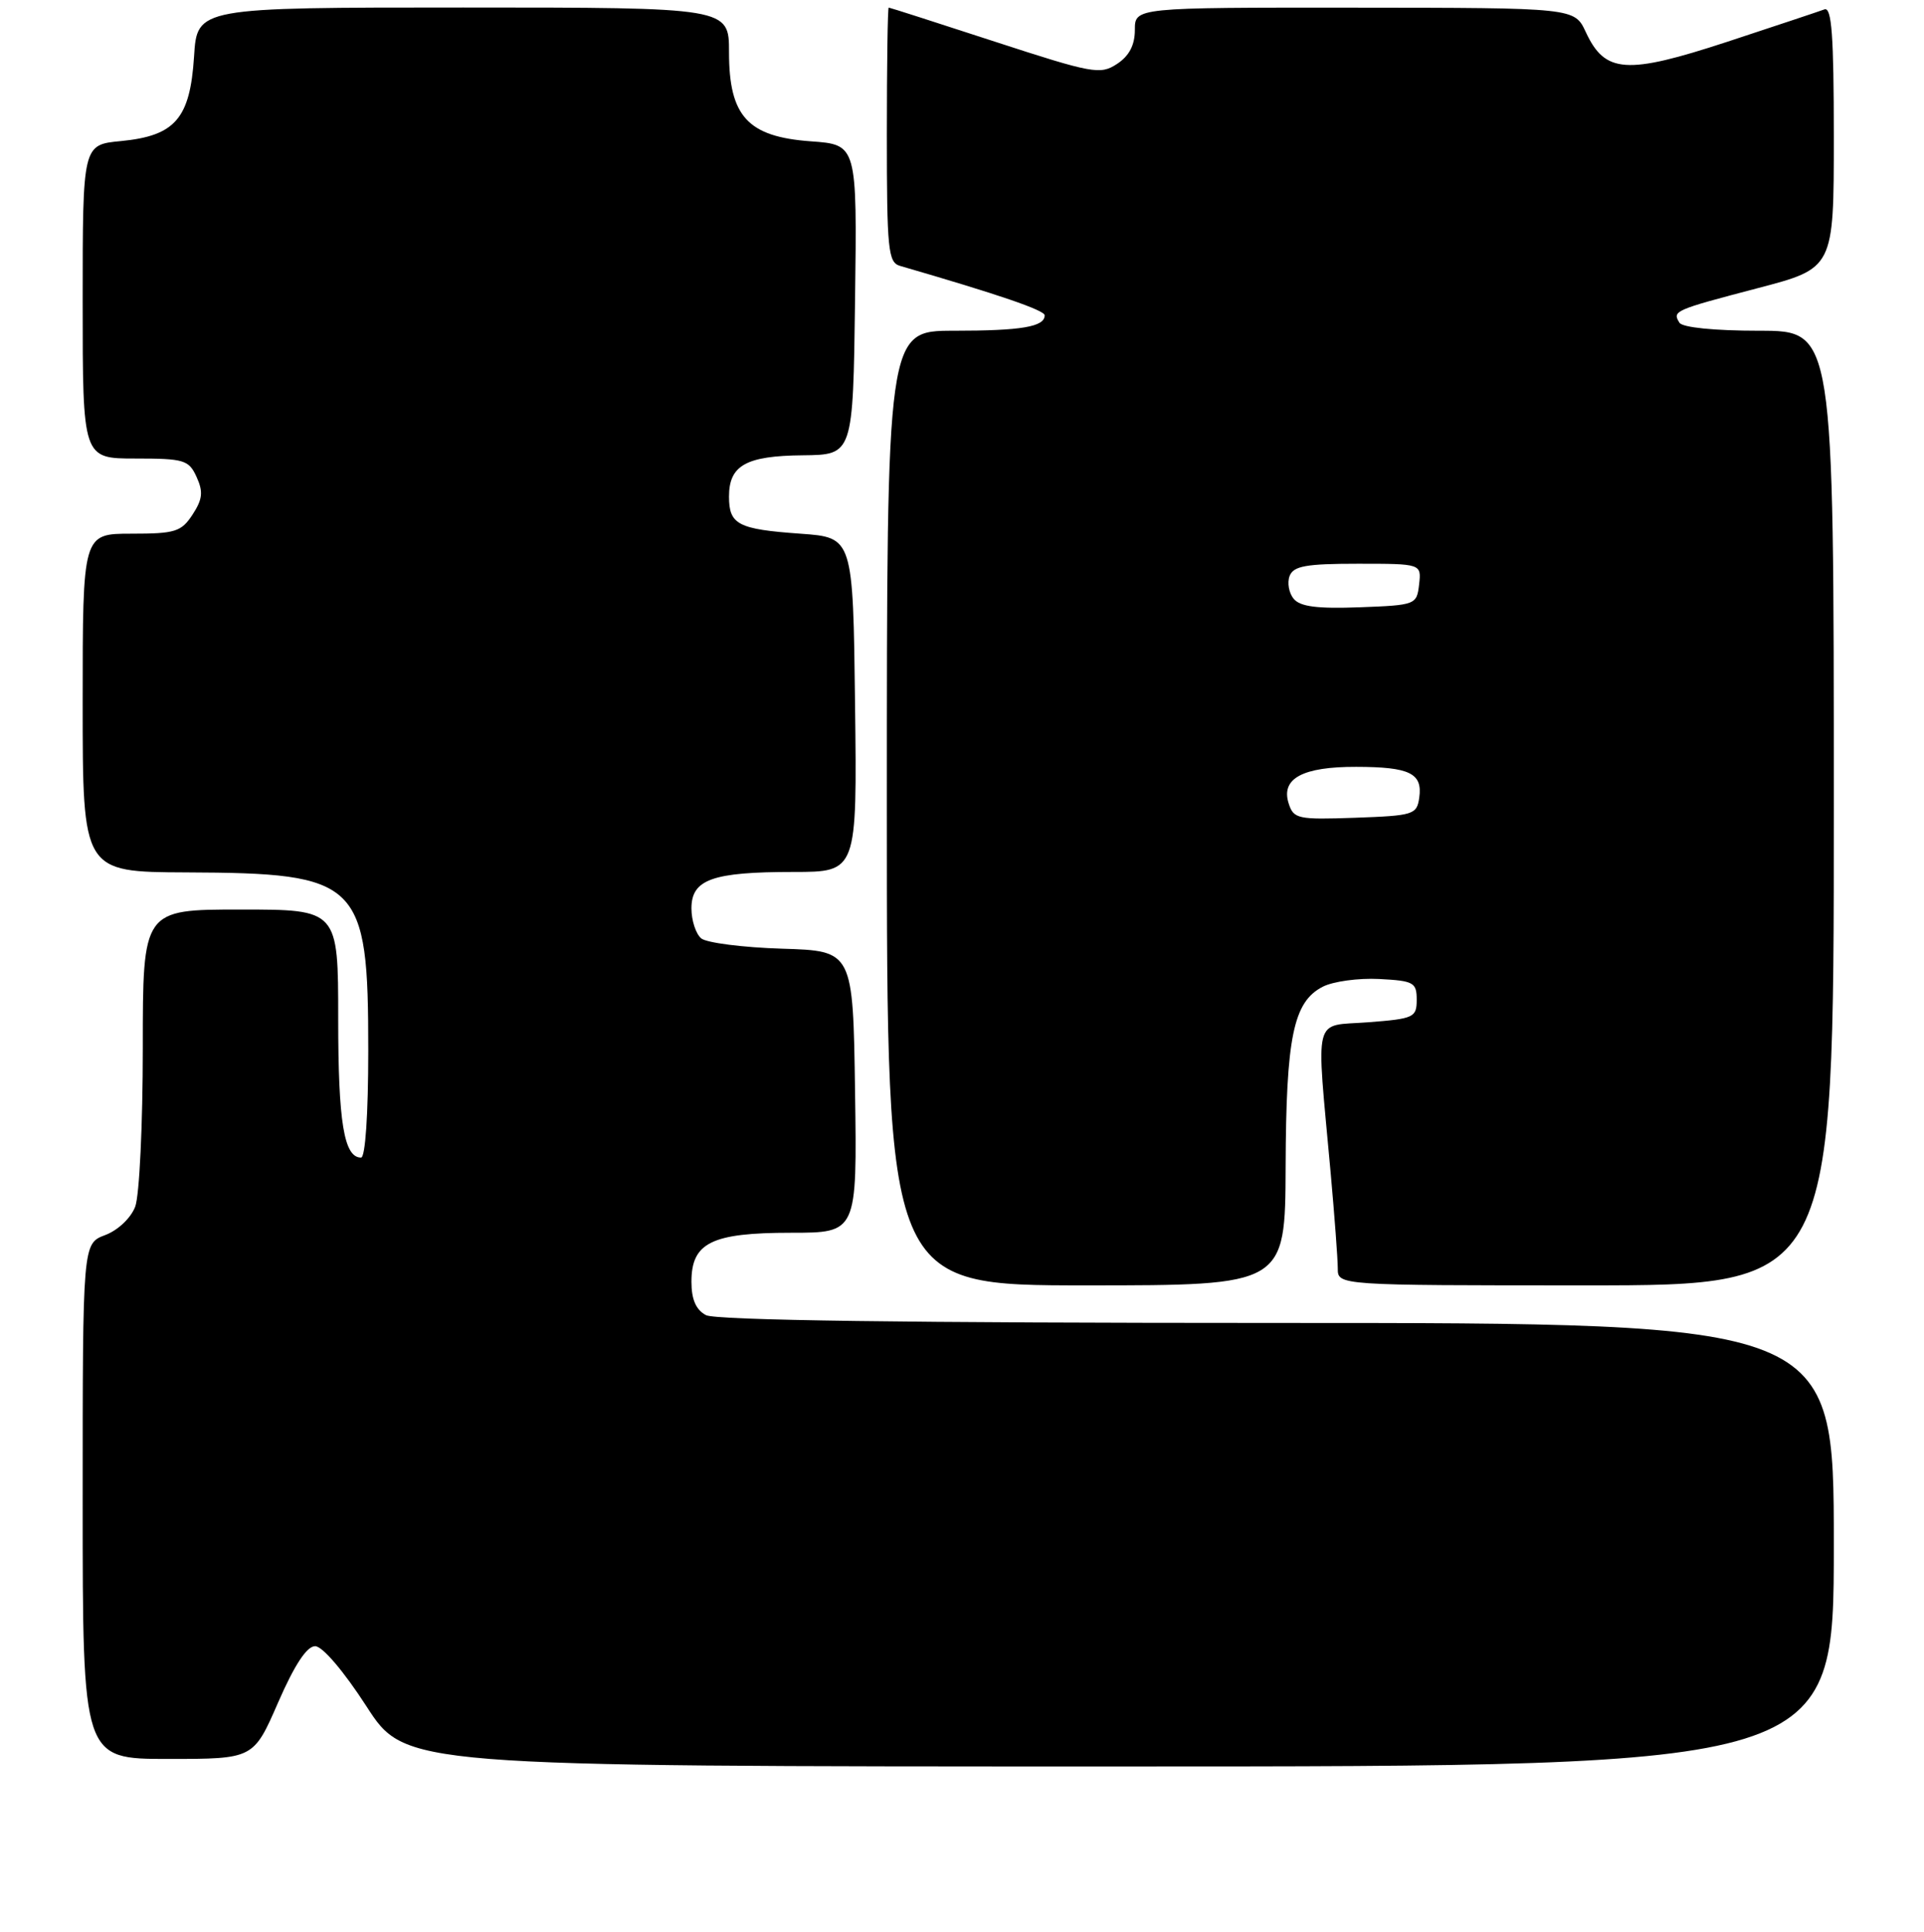 <?xml version="1.0" encoding="UTF-8" standalone="no"?>
<!DOCTYPE svg PUBLIC "-//W3C//DTD SVG 1.1//EN" "http://www.w3.org/Graphics/SVG/1.1/DTD/svg11.dtd" >
<svg xmlns="http://www.w3.org/2000/svg" xmlns:xlink="http://www.w3.org/1999/xlink" version="1.1" viewBox="0 0 256 257">
 <g >
 <path fill="currentColor"
d=" M 244.00 205.50 C 244.00 176.00 244.00 176.00 169.93 176.00 C 120.79 176.00 95.22 175.65 93.93 174.96 C 92.60 174.25 92.00 172.87 92.00 170.52 C 92.00 165.32 94.67 164.00 105.24 164.00 C 114.04 164.00 114.04 164.00 113.77 145.25 C 113.50 126.50 113.50 126.50 104.05 126.21 C 98.86 126.05 94.02 125.43 93.30 124.84 C 92.59 124.24 92.00 122.45 92.00 120.85 C 92.00 116.99 94.78 116.00 105.58 116.00 C 114.04 116.00 114.04 116.00 113.77 93.75 C 113.50 71.50 113.50 71.50 106.50 71.00 C 98.19 70.41 97.00 69.79 97.00 66.06 C 97.00 61.91 99.25 60.64 106.82 60.57 C 113.50 60.50 113.50 60.50 113.77 39.87 C 114.04 19.24 114.04 19.24 107.87 18.80 C 99.49 18.19 97.00 15.48 97.00 6.94 C 97.00 1.00 97.00 1.00 61.62 1.00 C 26.23 1.00 26.23 1.00 25.82 7.52 C 25.29 15.78 23.31 18.07 16.08 18.77 C 11.00 19.25 11.00 19.25 11.00 40.13 C 11.00 61.00 11.00 61.00 18.02 61.00 C 24.51 61.00 25.13 61.19 26.16 63.46 C 27.06 65.43 26.95 66.42 25.62 68.46 C 24.12 70.75 23.31 71.00 17.48 71.00 C 11.00 71.00 11.00 71.00 11.00 93.50 C 11.00 116.00 11.00 116.00 24.75 116.06 C 47.91 116.15 49.00 117.21 49.00 139.75 C 49.00 148.24 48.61 154.00 48.04 154.00 C 45.77 154.00 45.00 149.32 45.00 135.57 C 45.00 121.00 45.00 121.00 32.00 121.00 C 19.00 121.00 19.00 121.00 19.00 139.43 C 19.00 149.57 18.55 159.06 17.99 160.53 C 17.41 162.04 15.70 163.67 13.99 164.31 C 11.00 165.44 11.00 165.44 11.00 199.72 C 11.00 234.00 11.00 234.00 22.36 234.00 C 33.73 234.00 33.73 234.00 37.00 226.50 C 39.18 221.50 40.82 219.00 41.93 219.00 C 42.90 219.00 45.72 222.30 48.76 227.00 C 53.93 235.00 53.93 235.00 148.96 235.00 C 244.00 235.00 244.00 235.00 244.00 205.50 Z  M 171.06 155.25 C 171.12 137.96 172.08 133.28 176.00 131.27 C 177.38 130.56 180.75 130.10 183.50 130.24 C 188.10 130.48 188.50 130.70 188.50 133.00 C 188.50 135.36 188.13 135.53 182.02 136.00 C 174.61 136.57 175.11 134.58 177.05 156.00 C 177.57 161.78 178.00 167.51 178.00 168.75 C 178.00 171.00 178.00 171.00 211.00 171.00 C 244.00 171.00 244.00 171.00 244.00 107.50 C 244.00 44.00 244.00 44.00 234.06 44.00 C 228.10 44.00 223.85 43.57 223.46 42.93 C 222.49 41.37 222.74 41.26 233.82 38.35 C 244.00 35.69 244.00 35.69 244.00 18.24 C 244.00 4.69 243.72 0.89 242.75 1.25 C 242.06 1.51 236.23 3.45 229.79 5.57 C 216.39 9.96 213.56 9.77 211.00 4.27 C 209.50 1.04 209.50 1.04 180.25 1.02 C 151.00 1.00 151.00 1.00 151.00 3.98 C 151.00 6.01 150.24 7.45 148.62 8.51 C 146.40 9.97 145.38 9.78 132.37 5.54 C 124.74 3.05 118.39 1.01 118.25 1.01 C 118.11 1.00 118.00 8.62 118.00 17.93 C 118.00 33.20 118.17 34.92 119.75 35.37 C 132.88 39.18 139.00 41.27 139.00 41.95 C 139.00 43.48 135.92 44.00 126.92 44.00 C 118.00 44.00 118.00 44.00 118.00 107.50 C 118.00 171.00 118.00 171.00 144.50 171.00 C 171.00 171.00 171.00 171.00 171.06 155.25 Z  M 171.46 106.87 C 170.41 103.57 173.32 102.00 180.44 102.02 C 187.57 102.03 189.30 102.87 188.84 106.11 C 188.52 108.38 188.08 108.51 180.33 108.79 C 172.65 109.06 172.12 108.94 171.46 106.87 Z  M 172.14 79.67 C 171.49 78.89 171.25 77.52 171.59 76.63 C 172.10 75.30 173.78 75.00 180.67 75.00 C 189.13 75.00 189.13 75.00 188.82 77.75 C 188.51 80.45 188.37 80.51 180.91 80.79 C 175.30 81.00 173.00 80.71 172.14 79.67 Z "/>
</g>
</svg>